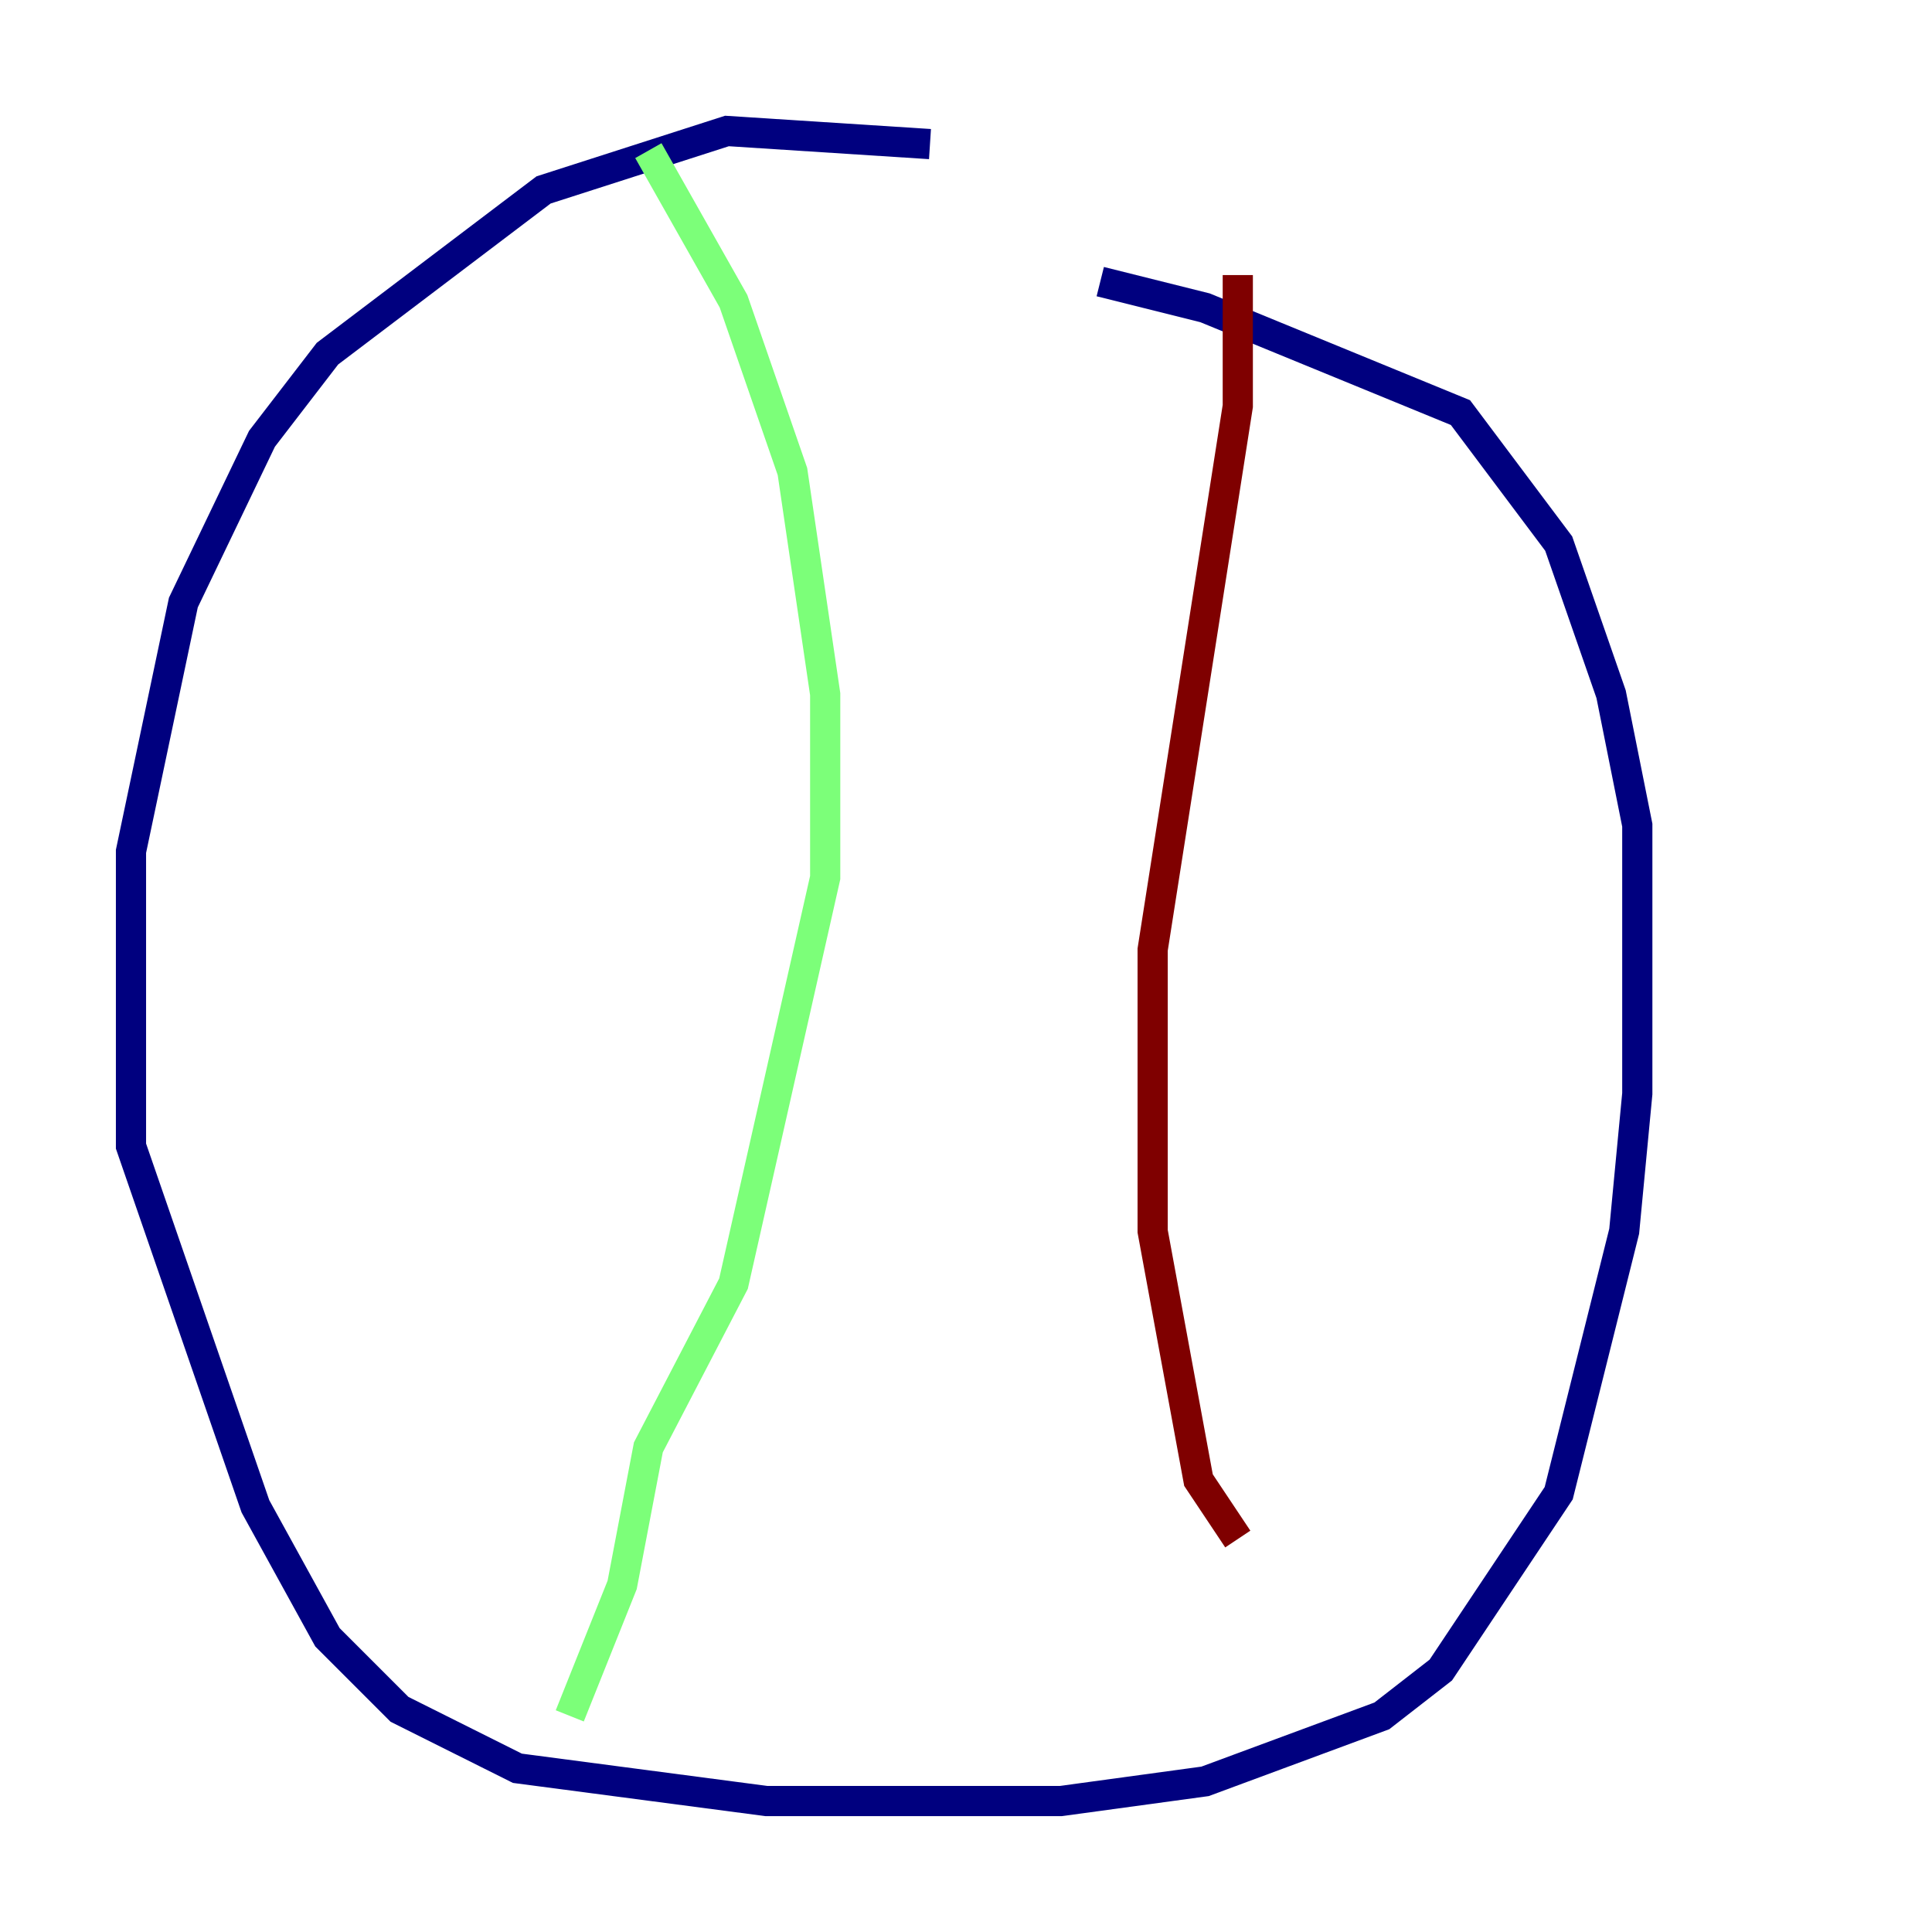 <?xml version="1.0" encoding="utf-8" ?>
<svg baseProfile="tiny" height="128" version="1.2" viewBox="0,0,128,128" width="128" xmlns="http://www.w3.org/2000/svg" xmlns:ev="http://www.w3.org/2001/xml-events" xmlns:xlink="http://www.w3.org/1999/xlink"><defs /><polyline fill="none" points="61.614,9.546 48.163,8.678 36.014,12.583 21.695,23.43 17.356,29.071 12.149,39.919 8.678,56.407 8.678,75.932 16.922,99.797 21.695,108.475 26.468,113.248 34.278,117.153 50.766,119.322 70.291,119.322 79.837,118.02 91.552,113.681 95.458,110.644 103.268,98.929 107.607,81.573 108.475,72.461 108.475,54.671 106.739,45.993 103.268,36.014 96.759,27.336 79.837,20.393 72.895,18.658" stroke="#00007f" stroke-width="2" /><polyline fill="none" points="42.956,9.98 48.597,19.959 52.502,31.241 54.671,45.993 54.671,58.142 48.597,85.044 42.956,95.891 41.22,105.003 37.749,113.681" stroke="#7cff79" stroke-width="2" /><polyline fill="none" points="82.007,18.224 82.007,26.902 76.366,62.915 76.366,81.573 79.403,98.061 82.007,101.966" stroke="#7f0000" stroke-width="2" /></svg>